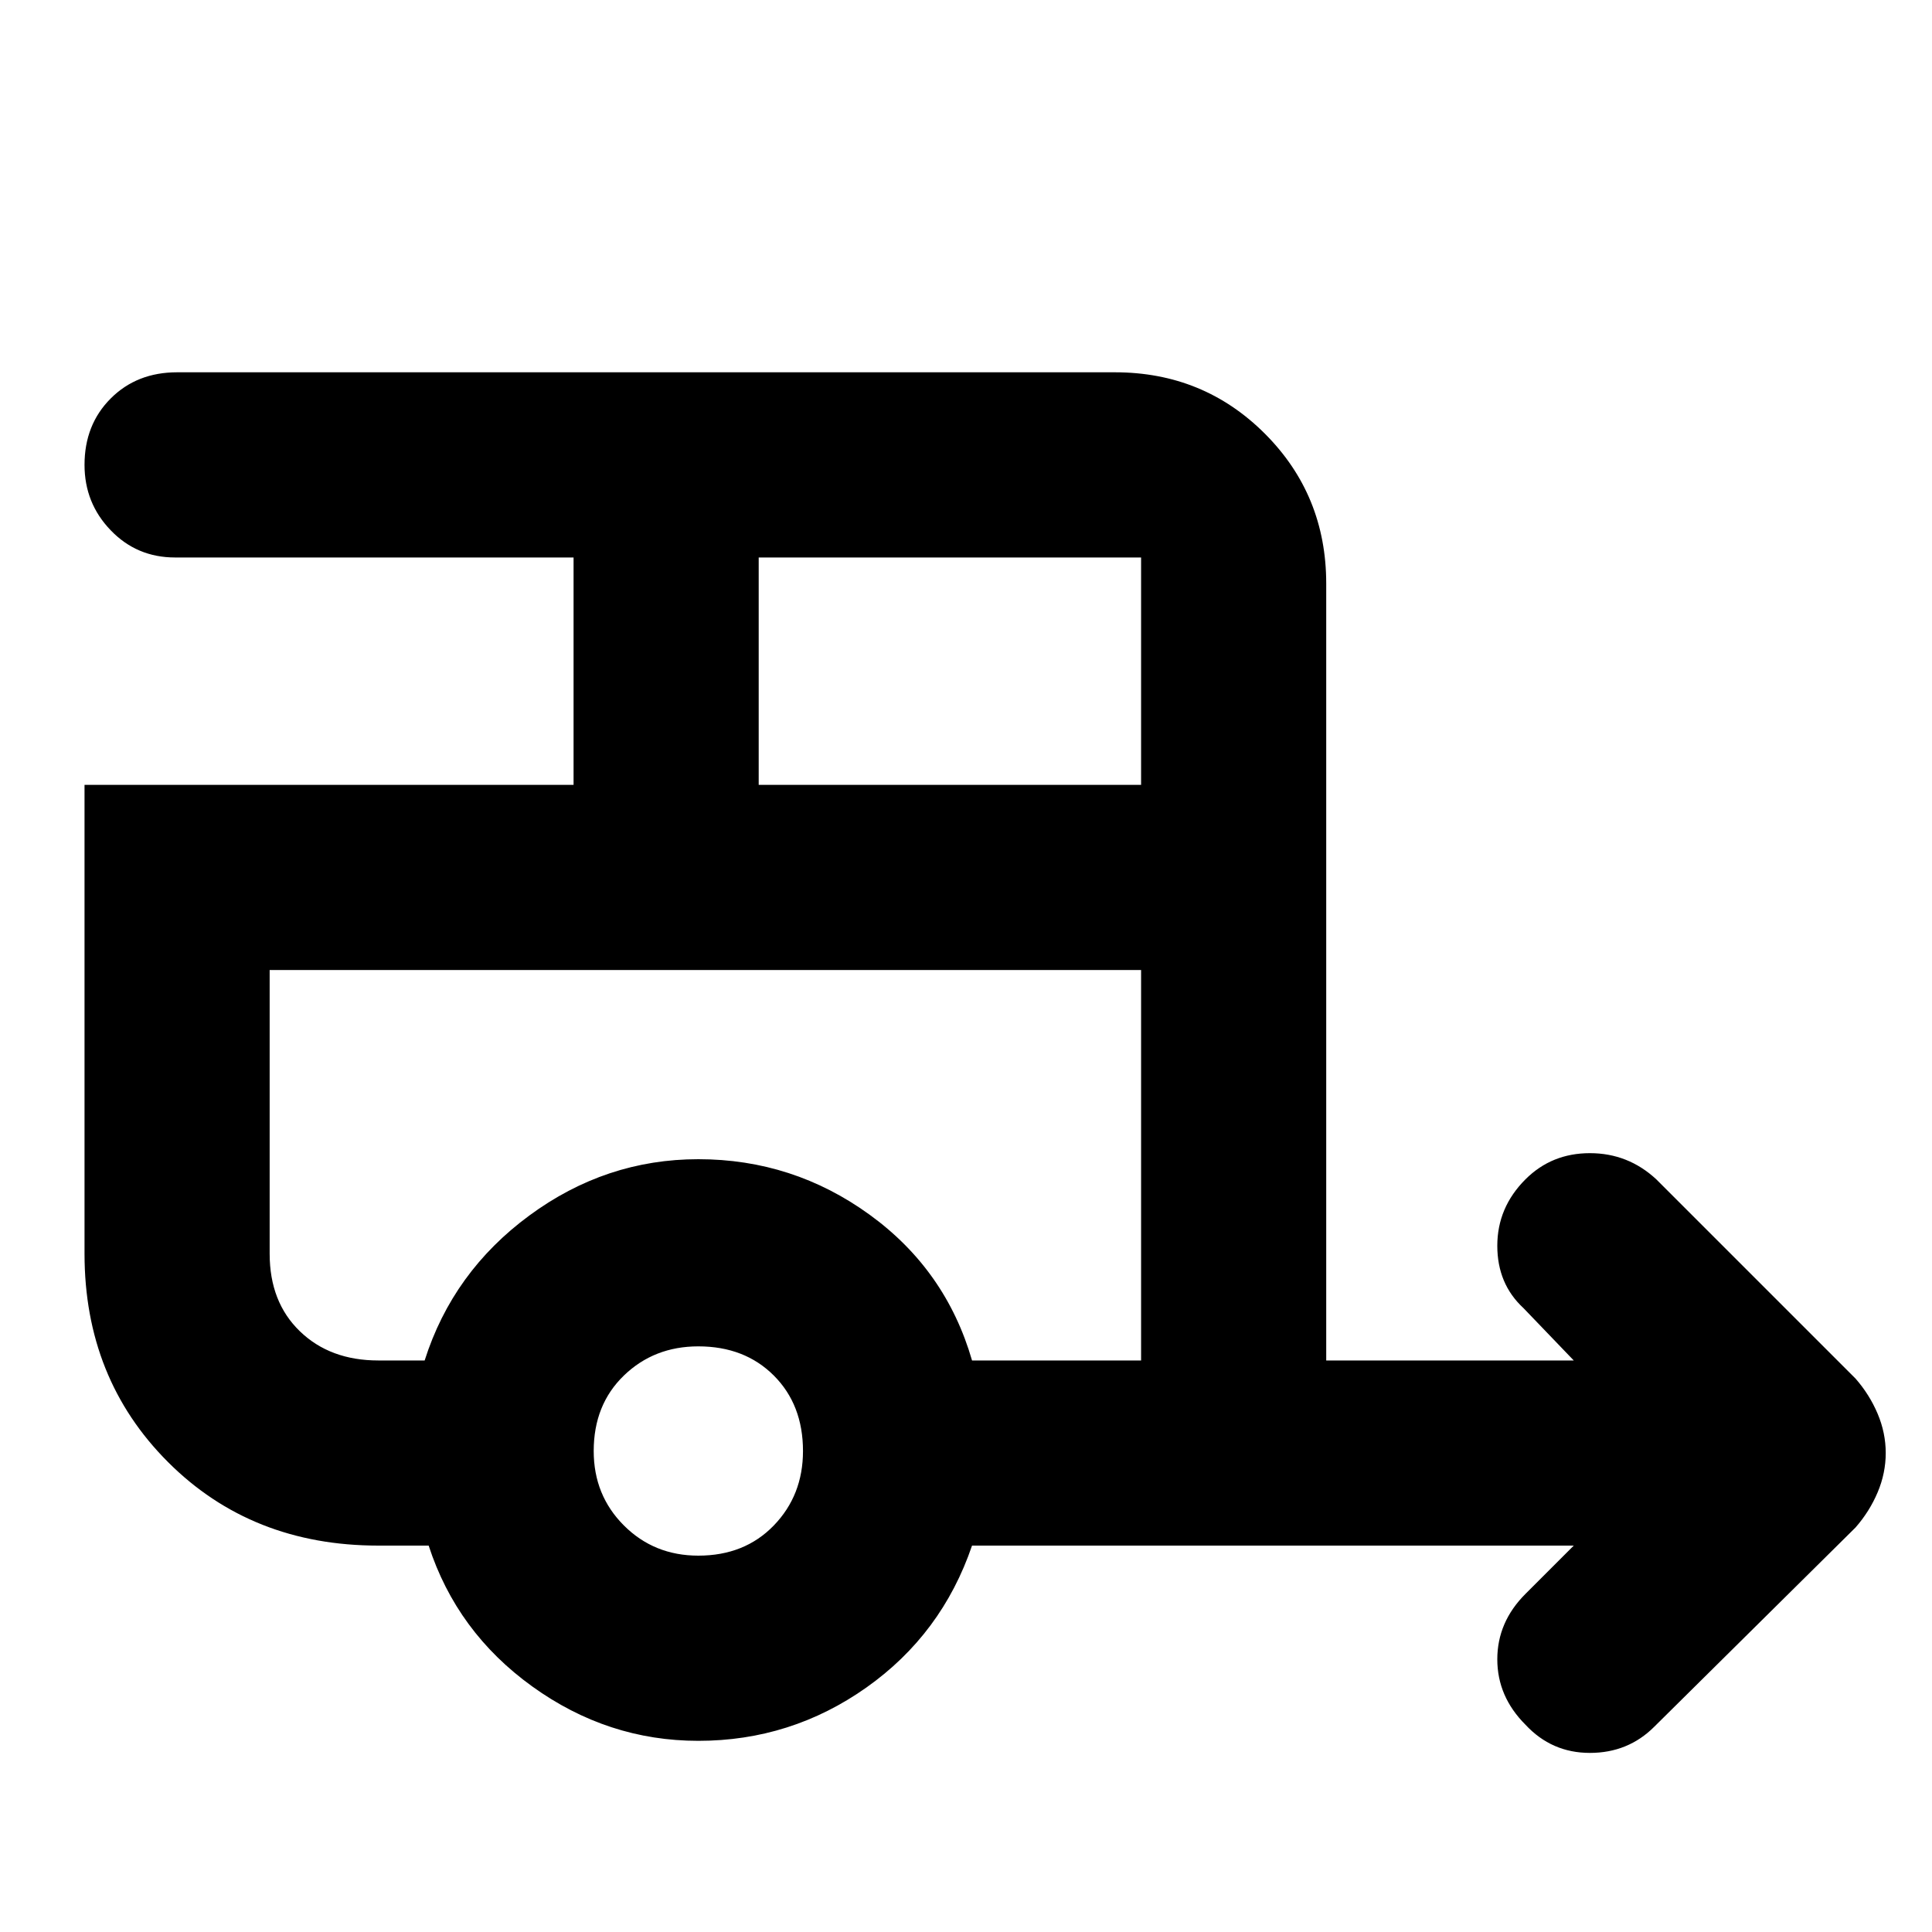 <svg xmlns="http://www.w3.org/2000/svg" height="40" width="40"><path d="M31.583 35.708Q31 35.125 31 34.354Q31 33.583 31.583 33L32.583 32H20.125Q19.5 33.833 17.938 34.938Q16.375 36.042 14.458 36.042Q12.583 36.042 11.021 34.917Q9.458 33.792 8.875 32H7.833Q5.208 32 3.479 30.271Q1.75 28.542 1.75 25.958V16.25H11.875V11.542H3.625Q2.833 11.542 2.292 10.979Q1.75 10.417 1.75 9.625Q1.75 8.792 2.292 8.25Q2.833 7.708 3.667 7.708H23.083Q24.917 7.708 26.188 8.979Q27.458 10.25 27.458 12.083V28.167H32.583L31.542 27.083Q31 26.583 31 25.792Q31 25 31.583 24.417Q32.125 23.875 32.917 23.875Q33.708 23.875 34.292 24.417L38.417 28.542Q38.708 28.875 38.875 29.271Q39.042 29.667 39.042 30.083Q39.042 30.5 38.875 30.896Q38.708 31.292 38.417 31.625L34.25 35.75Q33.708 36.292 32.917 36.292Q32.125 36.292 31.583 35.708ZM15.708 16.25H23.625V11.542Q23.625 11.542 23.625 11.542Q23.625 11.542 23.625 11.542H15.708ZM14.458 32.208Q15.417 32.208 16.021 31.583Q16.625 30.958 16.625 30.042Q16.625 29.083 16.021 28.479Q15.417 27.875 14.458 27.875Q13.542 27.875 12.917 28.479Q12.292 29.083 12.292 30.042Q12.292 30.958 12.917 31.583Q13.542 32.208 14.458 32.208ZM8.792 28.167Q9.375 26.333 10.958 25.167Q12.542 24 14.458 24Q16.417 24 18 25.146Q19.583 26.292 20.125 28.167H23.625V20.083H5.583V25.958Q5.583 26.958 6.208 27.562Q6.833 28.167 7.833 28.167ZM8.792 20.083H7.833Q6.833 20.083 6.208 20.083Q5.583 20.083 5.583 20.083H23.625H20.125Q19.583 20.083 18 20.083Q16.417 20.083 14.5 20.083Q12.542 20.083 10.958 20.083Q9.375 20.083 8.792 20.083Z"/></svg>